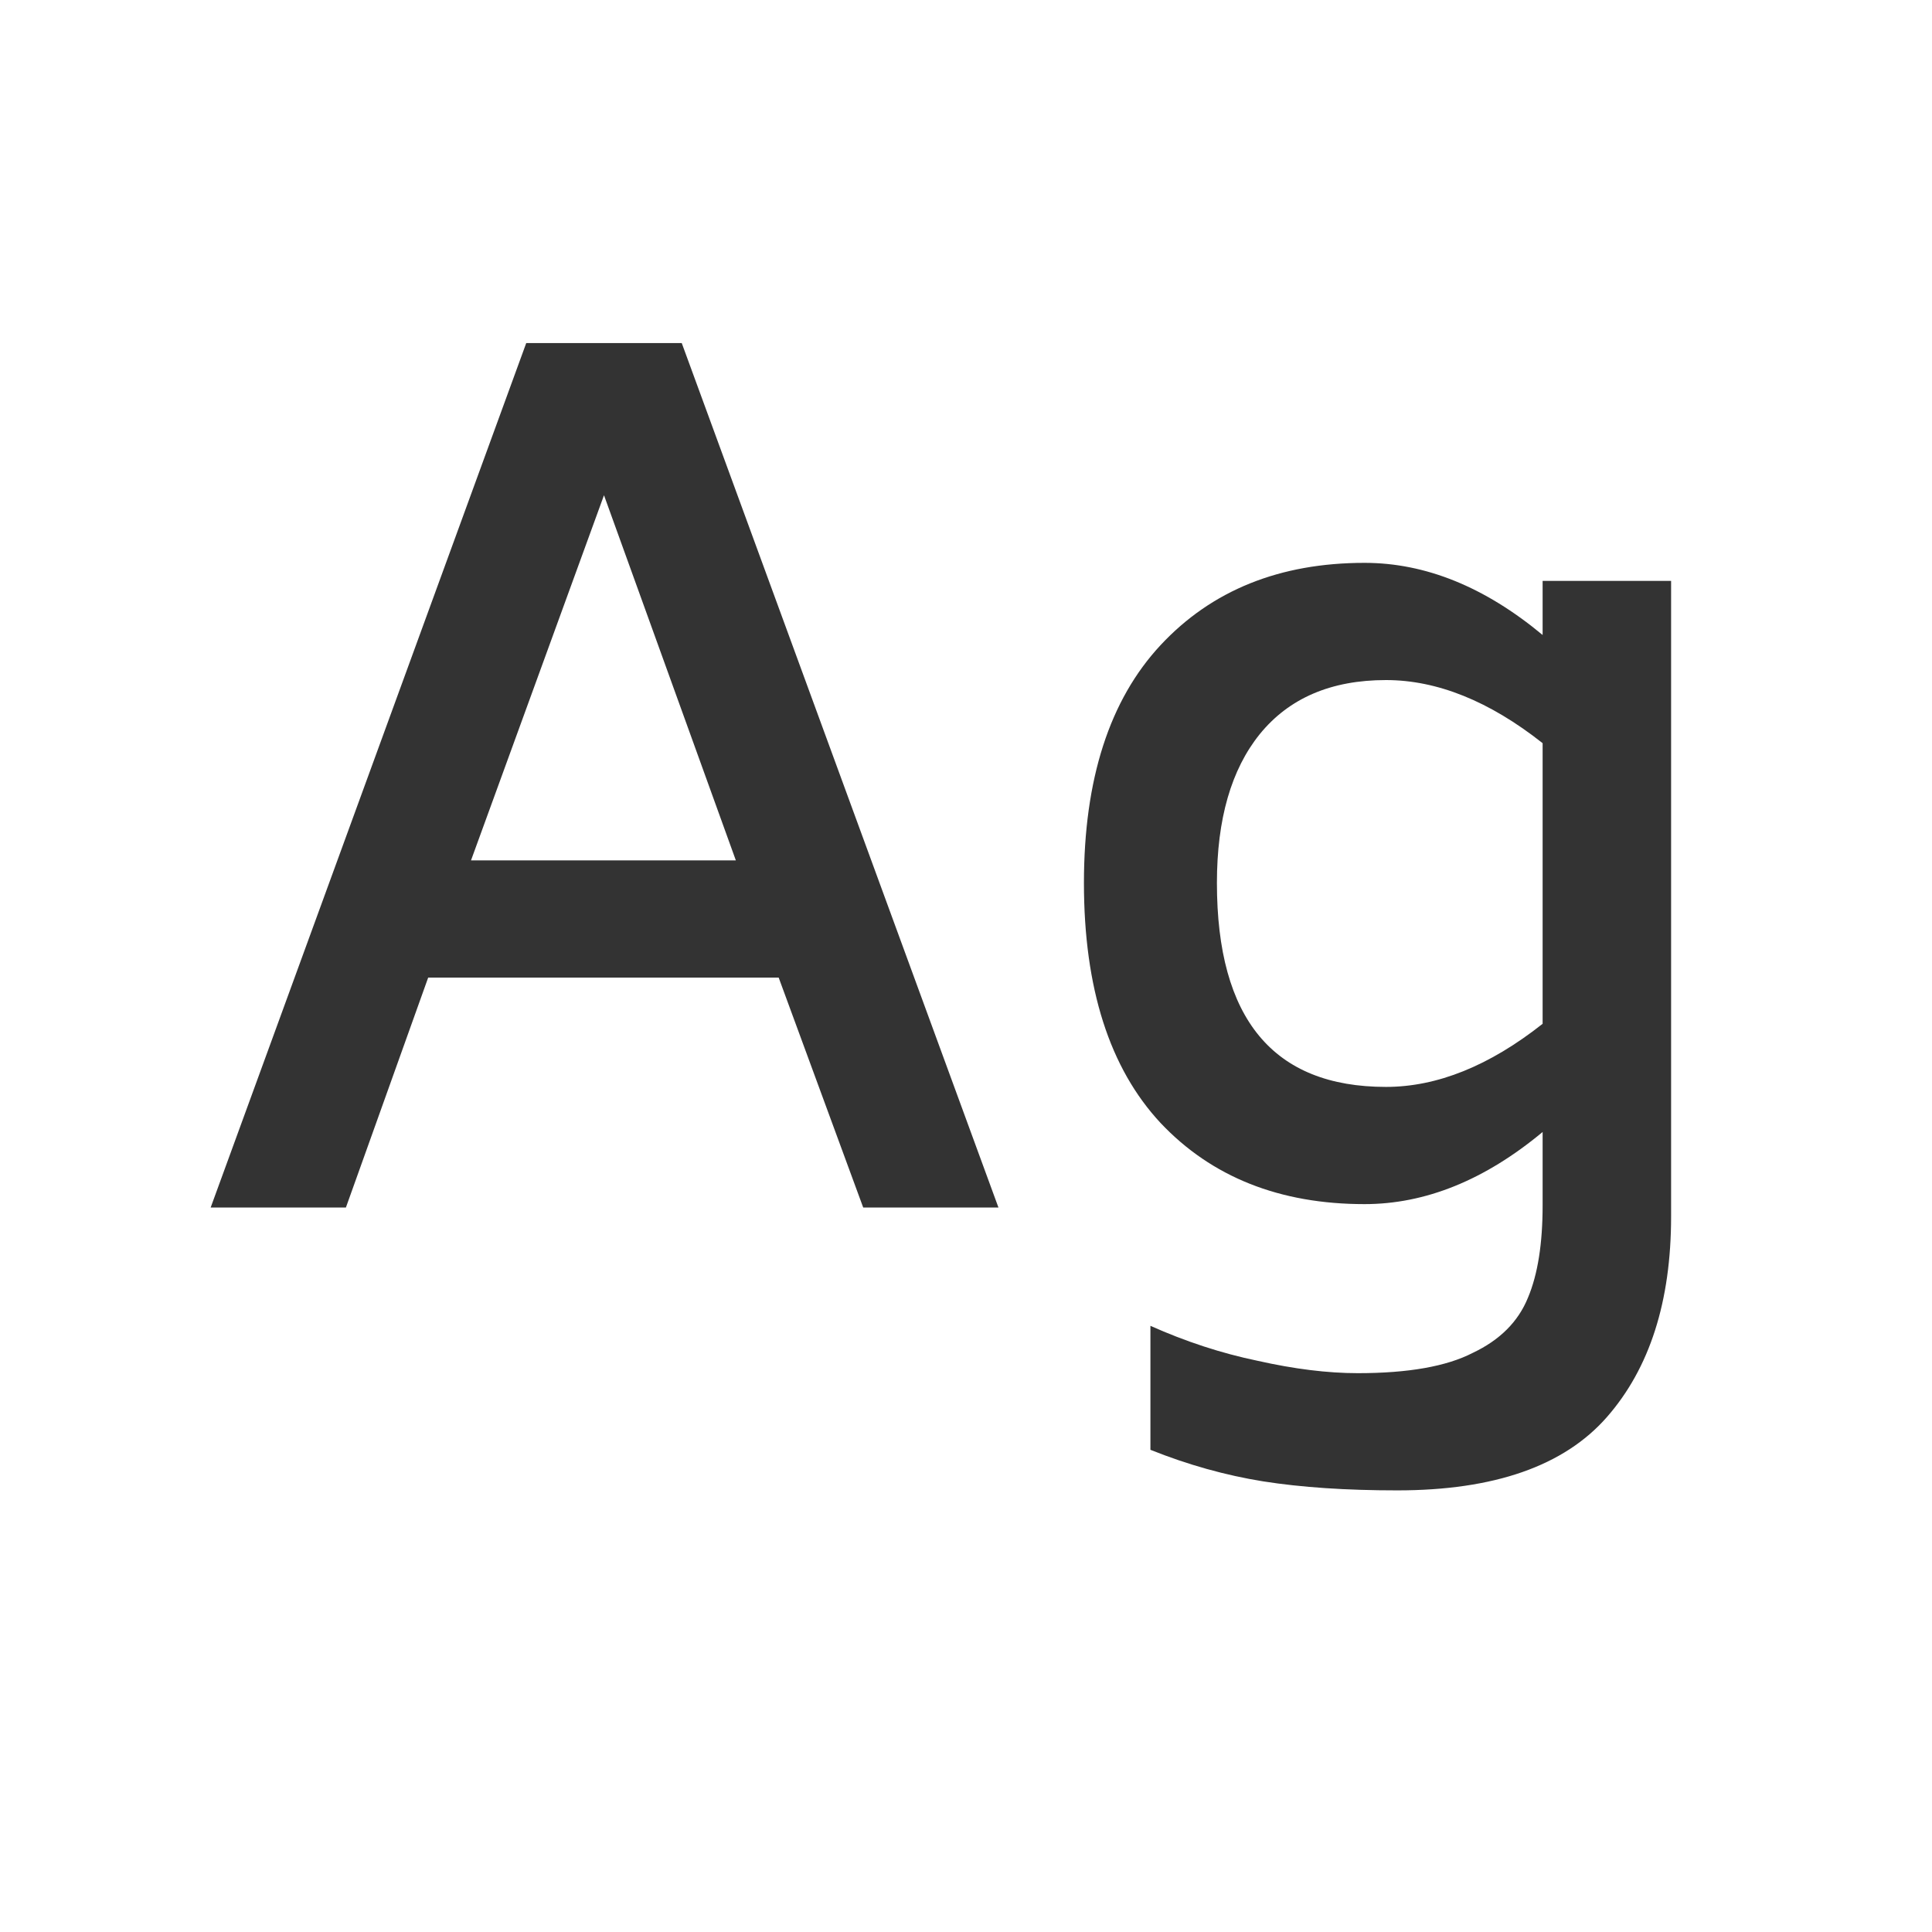 <svg width="24" height="24" viewBox="0 0 24 24" fill="none" xmlns="http://www.w3.org/2000/svg">
<path d="M9.673 12.144H5.319L4.297 15H2.617L6.537 4.262H8.469L12.403 15H10.723L9.673 12.144ZM9.141 10.688L7.503 6.152L5.851 10.688H9.141ZM20.759 7.216V15.112C20.759 16.167 20.493 16.997 19.961 17.604C19.429 18.211 18.561 18.514 17.357 18.514C16.723 18.514 16.167 18.477 15.691 18.402C15.225 18.327 14.758 18.197 14.291 18.01V16.47C14.73 16.666 15.173 16.811 15.621 16.904C16.079 17.007 16.494 17.058 16.867 17.058C17.493 17.058 17.969 16.974 18.295 16.806C18.631 16.647 18.86 16.419 18.981 16.12C19.103 15.831 19.163 15.448 19.163 14.972V14.062C18.445 14.659 17.707 14.958 16.951 14.958C15.897 14.958 15.052 14.622 14.417 13.95C13.783 13.269 13.465 12.275 13.465 10.968C13.465 9.68 13.783 8.695 14.417 8.014C15.052 7.333 15.897 6.992 16.951 6.992C17.707 6.992 18.445 7.291 19.163 7.888V7.216H20.759ZM17.217 13.502C17.852 13.502 18.501 13.241 19.163 12.718V9.232C18.501 8.709 17.852 8.448 17.217 8.448C16.536 8.448 16.013 8.672 15.649 9.12C15.295 9.559 15.117 10.175 15.117 10.968C15.117 12.657 15.817 13.502 17.217 13.502Z" fill="#333333"/>
</svg>
